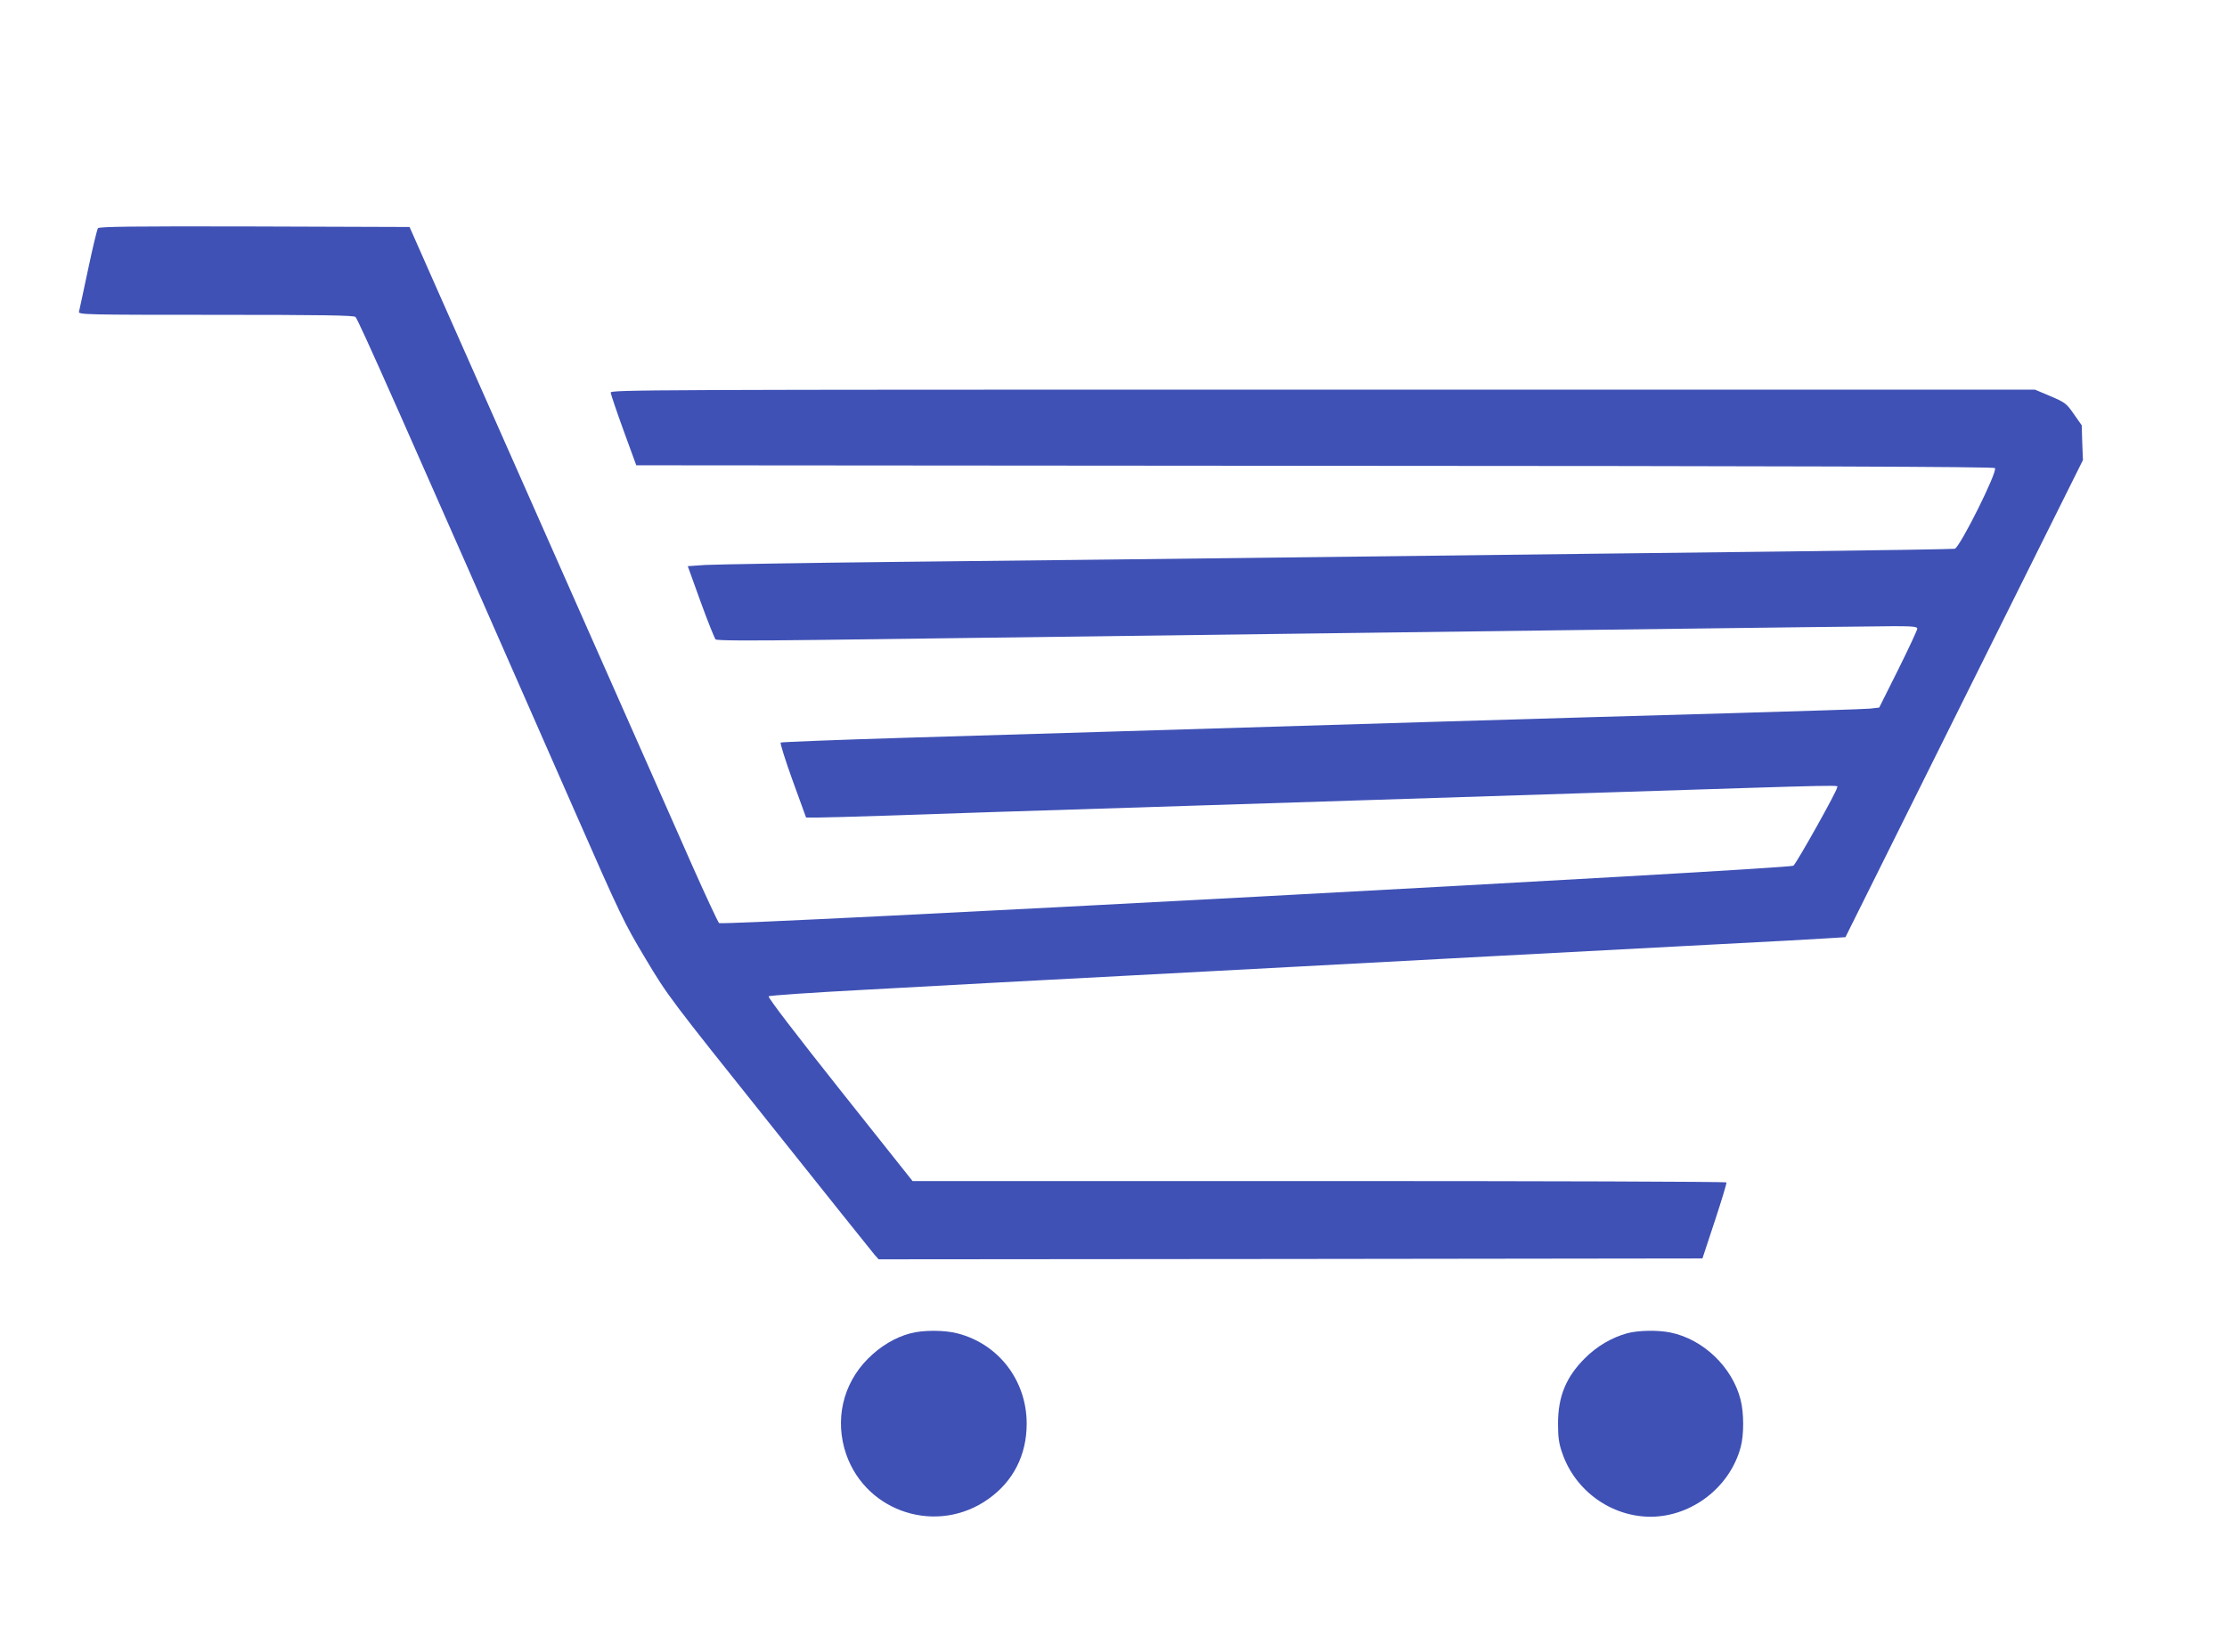 <?xml version="1.0" standalone="no"?>
<!DOCTYPE svg PUBLIC "-//W3C//DTD SVG 20010904//EN"
 "http://www.w3.org/TR/2001/REC-SVG-20010904/DTD/svg10.dtd">
<svg version="1.0" xmlns="http://www.w3.org/2000/svg"
 width="1280pt" height="950pt" viewBox="0 0 1280 950"
 preserveAspectRatio="xMidYMid meet">
<g transform="translate(0,950) scale(0.1,-0.1)"
fill="#3f51b5" stroke="none">
<path d="M563 8188 c-5 -7 -31 -114 -57 -238 -26 -124 -50 -233 -52 -242 -5
-17 37 -18 783 -18 616 0 793 -3 806 -12 15 -12 253 -548 1261 -2843 262 -597
283 -641 406 -846 127 -213 140 -230 711 -945 319 -401 592 -741 605 -757 l24
-27 2368 2 2367 3 71 215 c39 118 69 218 67 222 -2 5 -1056 8 -2341 8 l-2337
0 -418 526 c-249 314 -415 530 -409 536 5 5 256 22 558 38 302 16 632 34 734
40 102 5 442 24 755 40 314 17 737 39 940 50 572 31 1819 97 2445 130 311 16
608 32 661 36 l96 6 682 1371 683 1372 -4 100 -3 100 -45 64 c-42 61 -50 67
-134 103 l-90 38 -4093 0 c-3892 0 -4093 -1 -4093 -17 1 -10 34 -108 74 -218
l73 -200 3898 -3 c2781 -1 3902 -5 3911 -13 19 -15 -202 -458 -231 -464 -11
-2 -432 -9 -935 -15 -503 -6 -1628 -19 -2500 -30 -872 -11 -2048 -24 -2615
-30 -566 -6 -1076 -15 -1131 -18 l-101 -7 74 -205 c41 -113 80 -210 86 -216 9
-7 179 -8 587 -3 3517 46 6058 79 6188 79 107 0 132 -3 132 -14 0 -8 -49 -113
-109 -234 l-110 -220 -53 -6 c-29 -3 -386 -14 -793 -26 -407 -11 -1181 -34
-1720 -50 -1832 -56 -2289 -69 -3015 -91 -399 -12 -728 -25 -733 -28 -4 -4 27
-103 69 -219 l77 -212 76 0 c41 0 204 5 361 10 157 6 989 33 1850 60 861 28
1844 59 2185 70 1624 52 1449 48 1453 30 2 -15 -225 -421 -250 -447 -20 -19
-6158 -347 -6175 -330 -7 7 -78 159 -157 337 -79 179 -342 775 -586 1325 -244
550 -501 1131 -571 1290 -71 160 -204 461 -297 670 l-168 380 -891 3 c-705 2
-892 -1 -900 -10z"/>
<path d="M5231 1834 c-87 -23 -171 -74 -242 -145 -146 -146 -193 -355 -125
-551 118 -336 526 -464 818 -255 142 101 219 252 219 432 0 248 -161 458 -397
519 -76 20 -201 20 -273 0z"/>
<path d="M9353 1835 c-90 -25 -174 -74 -244 -144 -108 -108 -154 -219 -154
-376 0 -78 5 -115 24 -168 74 -218 282 -367 509 -367 237 1 456 171 517 401
19 71 19 196 -1 273 -48 187 -214 346 -402 385 -72 15 -186 13 -249 -4z"/>
</g>
</svg>
